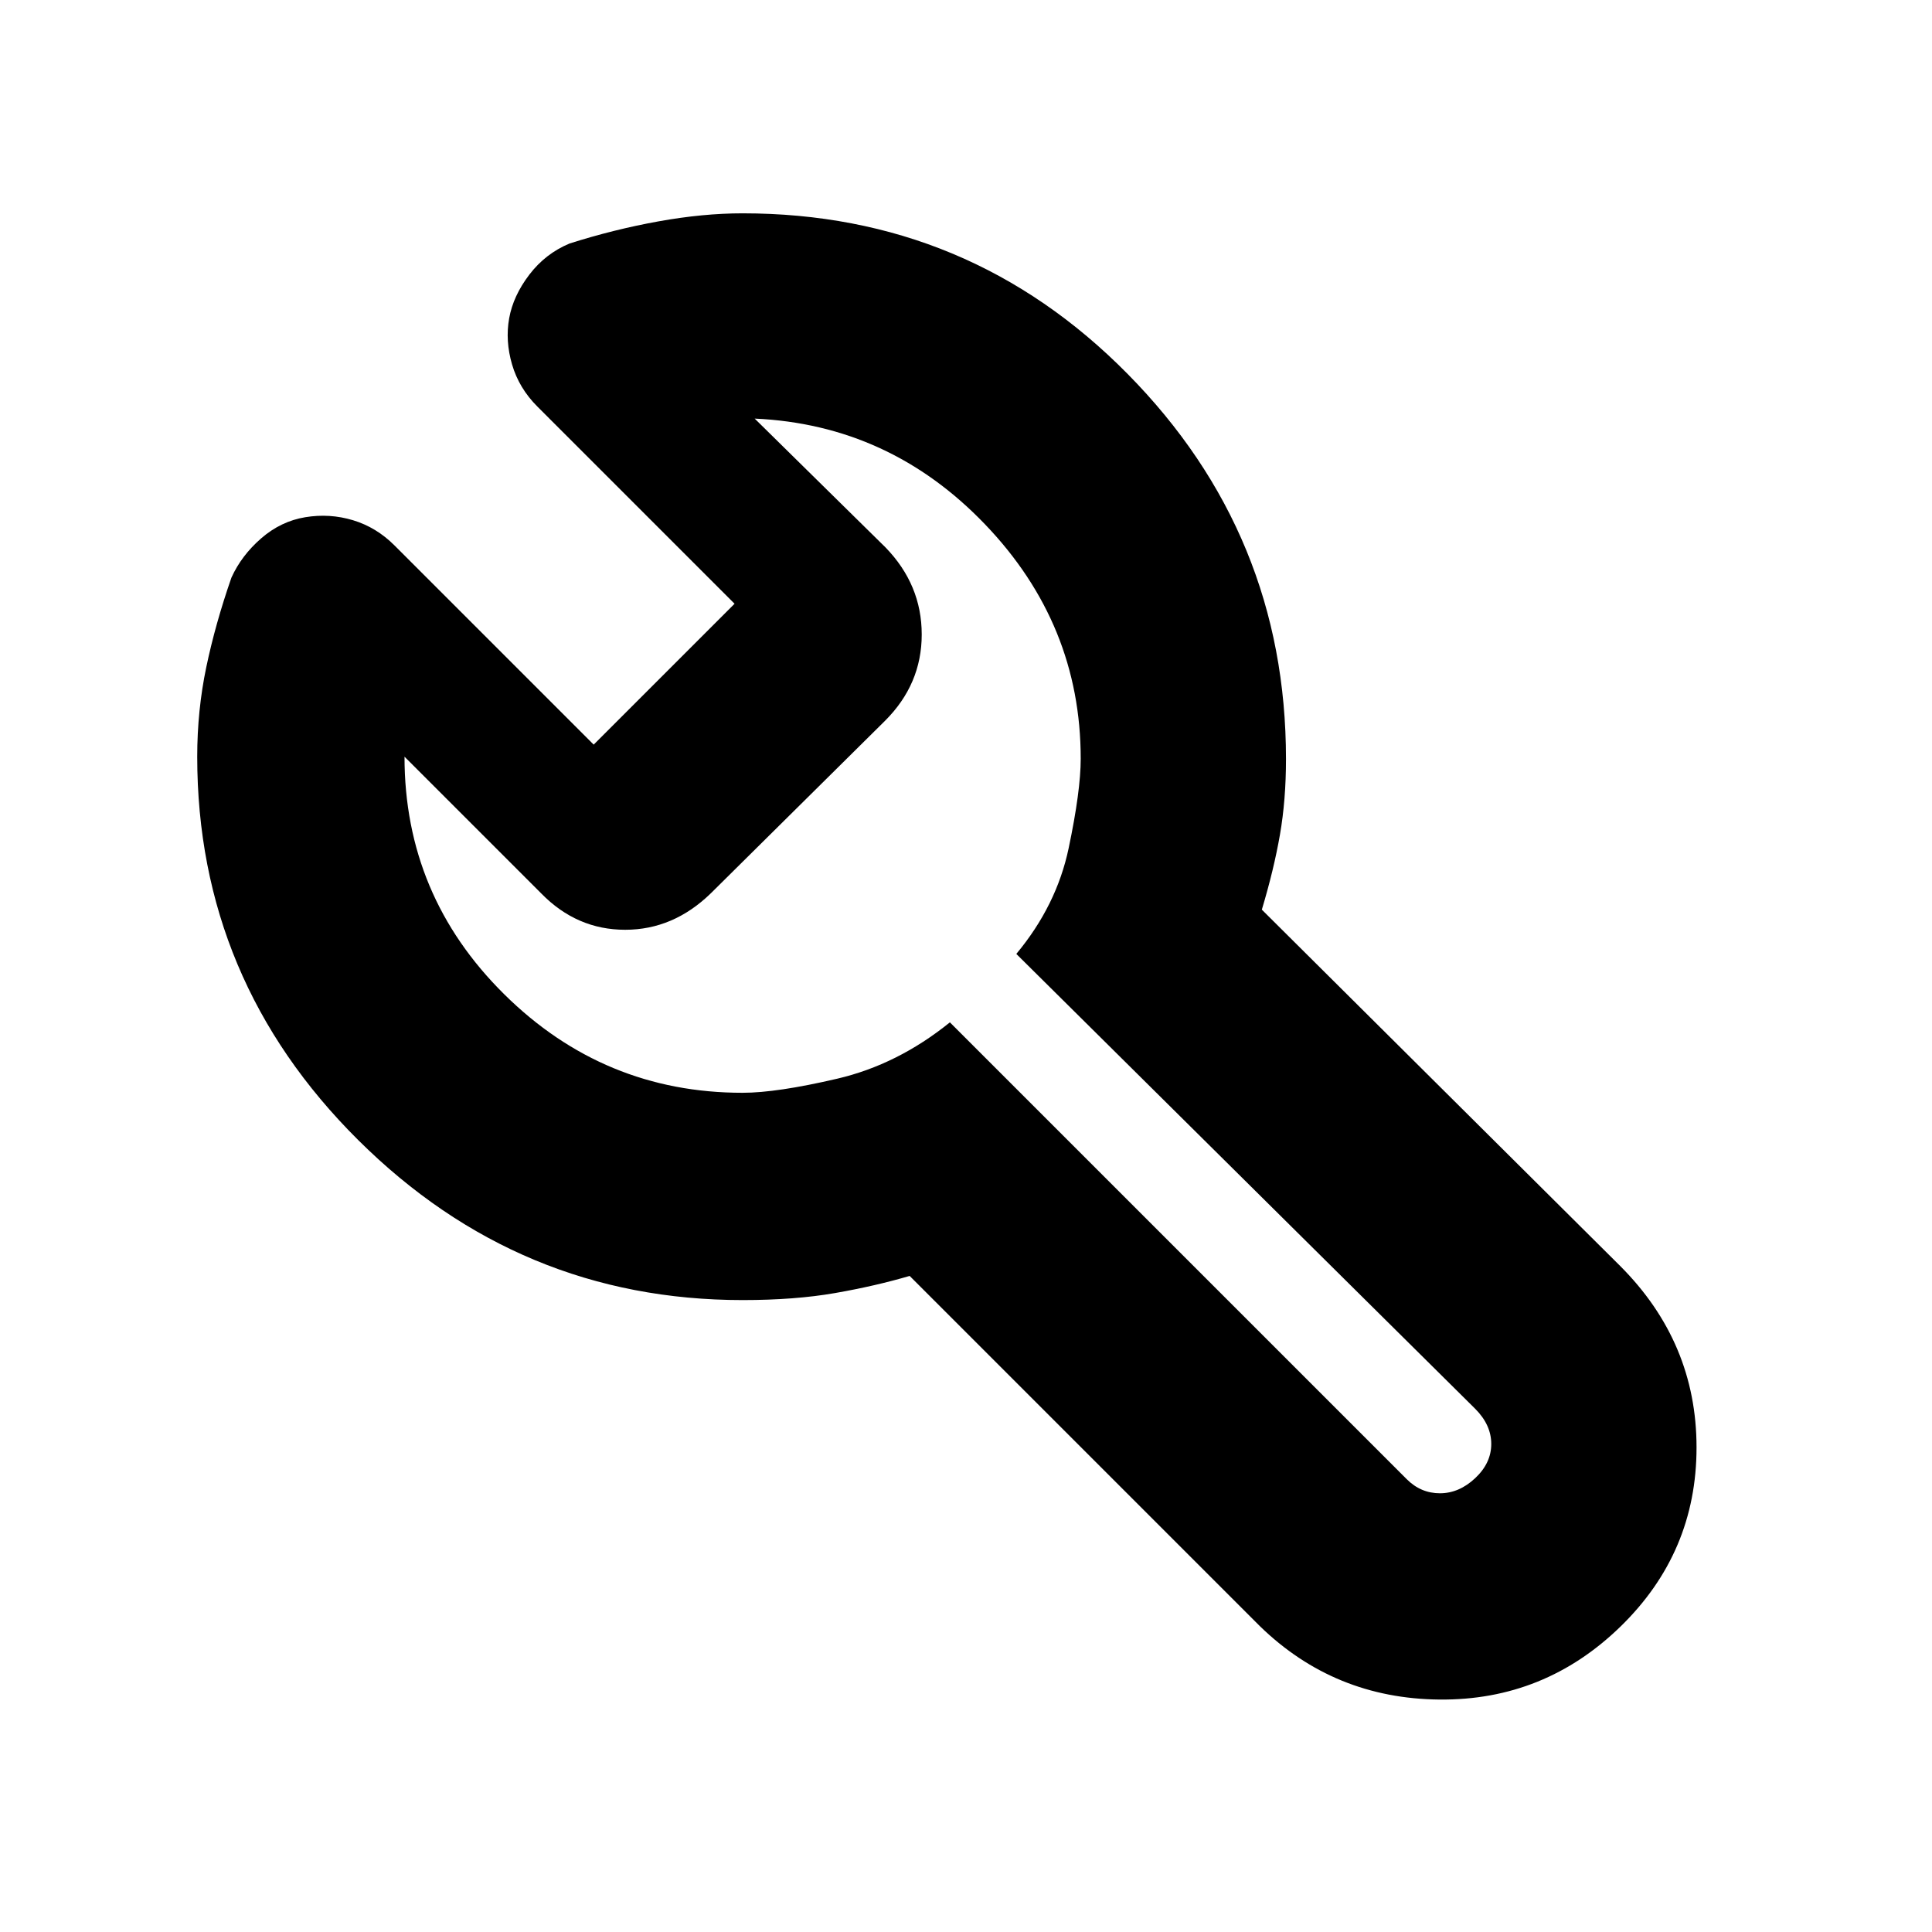 <svg xmlns="http://www.w3.org/2000/svg" height="20" viewBox="0 -960 960 960" width="20"><path d="M369-314q-111 0-191-79.5T98-584q0-23 4.5-44.5T115-673q5-11 14.78-19.5t21.91-10.5q12.14-2 23.72 1.5Q187-698 196-689l99 99 70-70-98-98q-9.11-9.11-12.56-20.89-3.44-11.79-1.44-22.95t10-21.66q8-10.5 20-15.5 22-7 44.17-11 22.16-4 41.83-4 112.5 0 191.25 79.75T639-582.81q0 20.29-3 37.55-3 17.26-9 37.26l178 177q38 38 38 90.23 0 52.22-37.78 89-37.78 36.77-90 36.27T626-152L452-326q-17 5-37 8.5t-46 3.5Zm0-103q17 0 47-7t56-28l227 227q7 7 16.5 7t17.5-7.5q8-7.5 8-17t-8-17.5L505-486q20-24 26-52.5t6-44.5q0-66.85-47.5-116.42Q442-749 375-752l65 64q18 18.55 18 43.27 0 24.73-18.29 42.94l-86.42 85.58Q334.64-498 310.64-498T269-516l-68-68q0 69 49.5 118T369-417Zm103-66Z"/></svg>